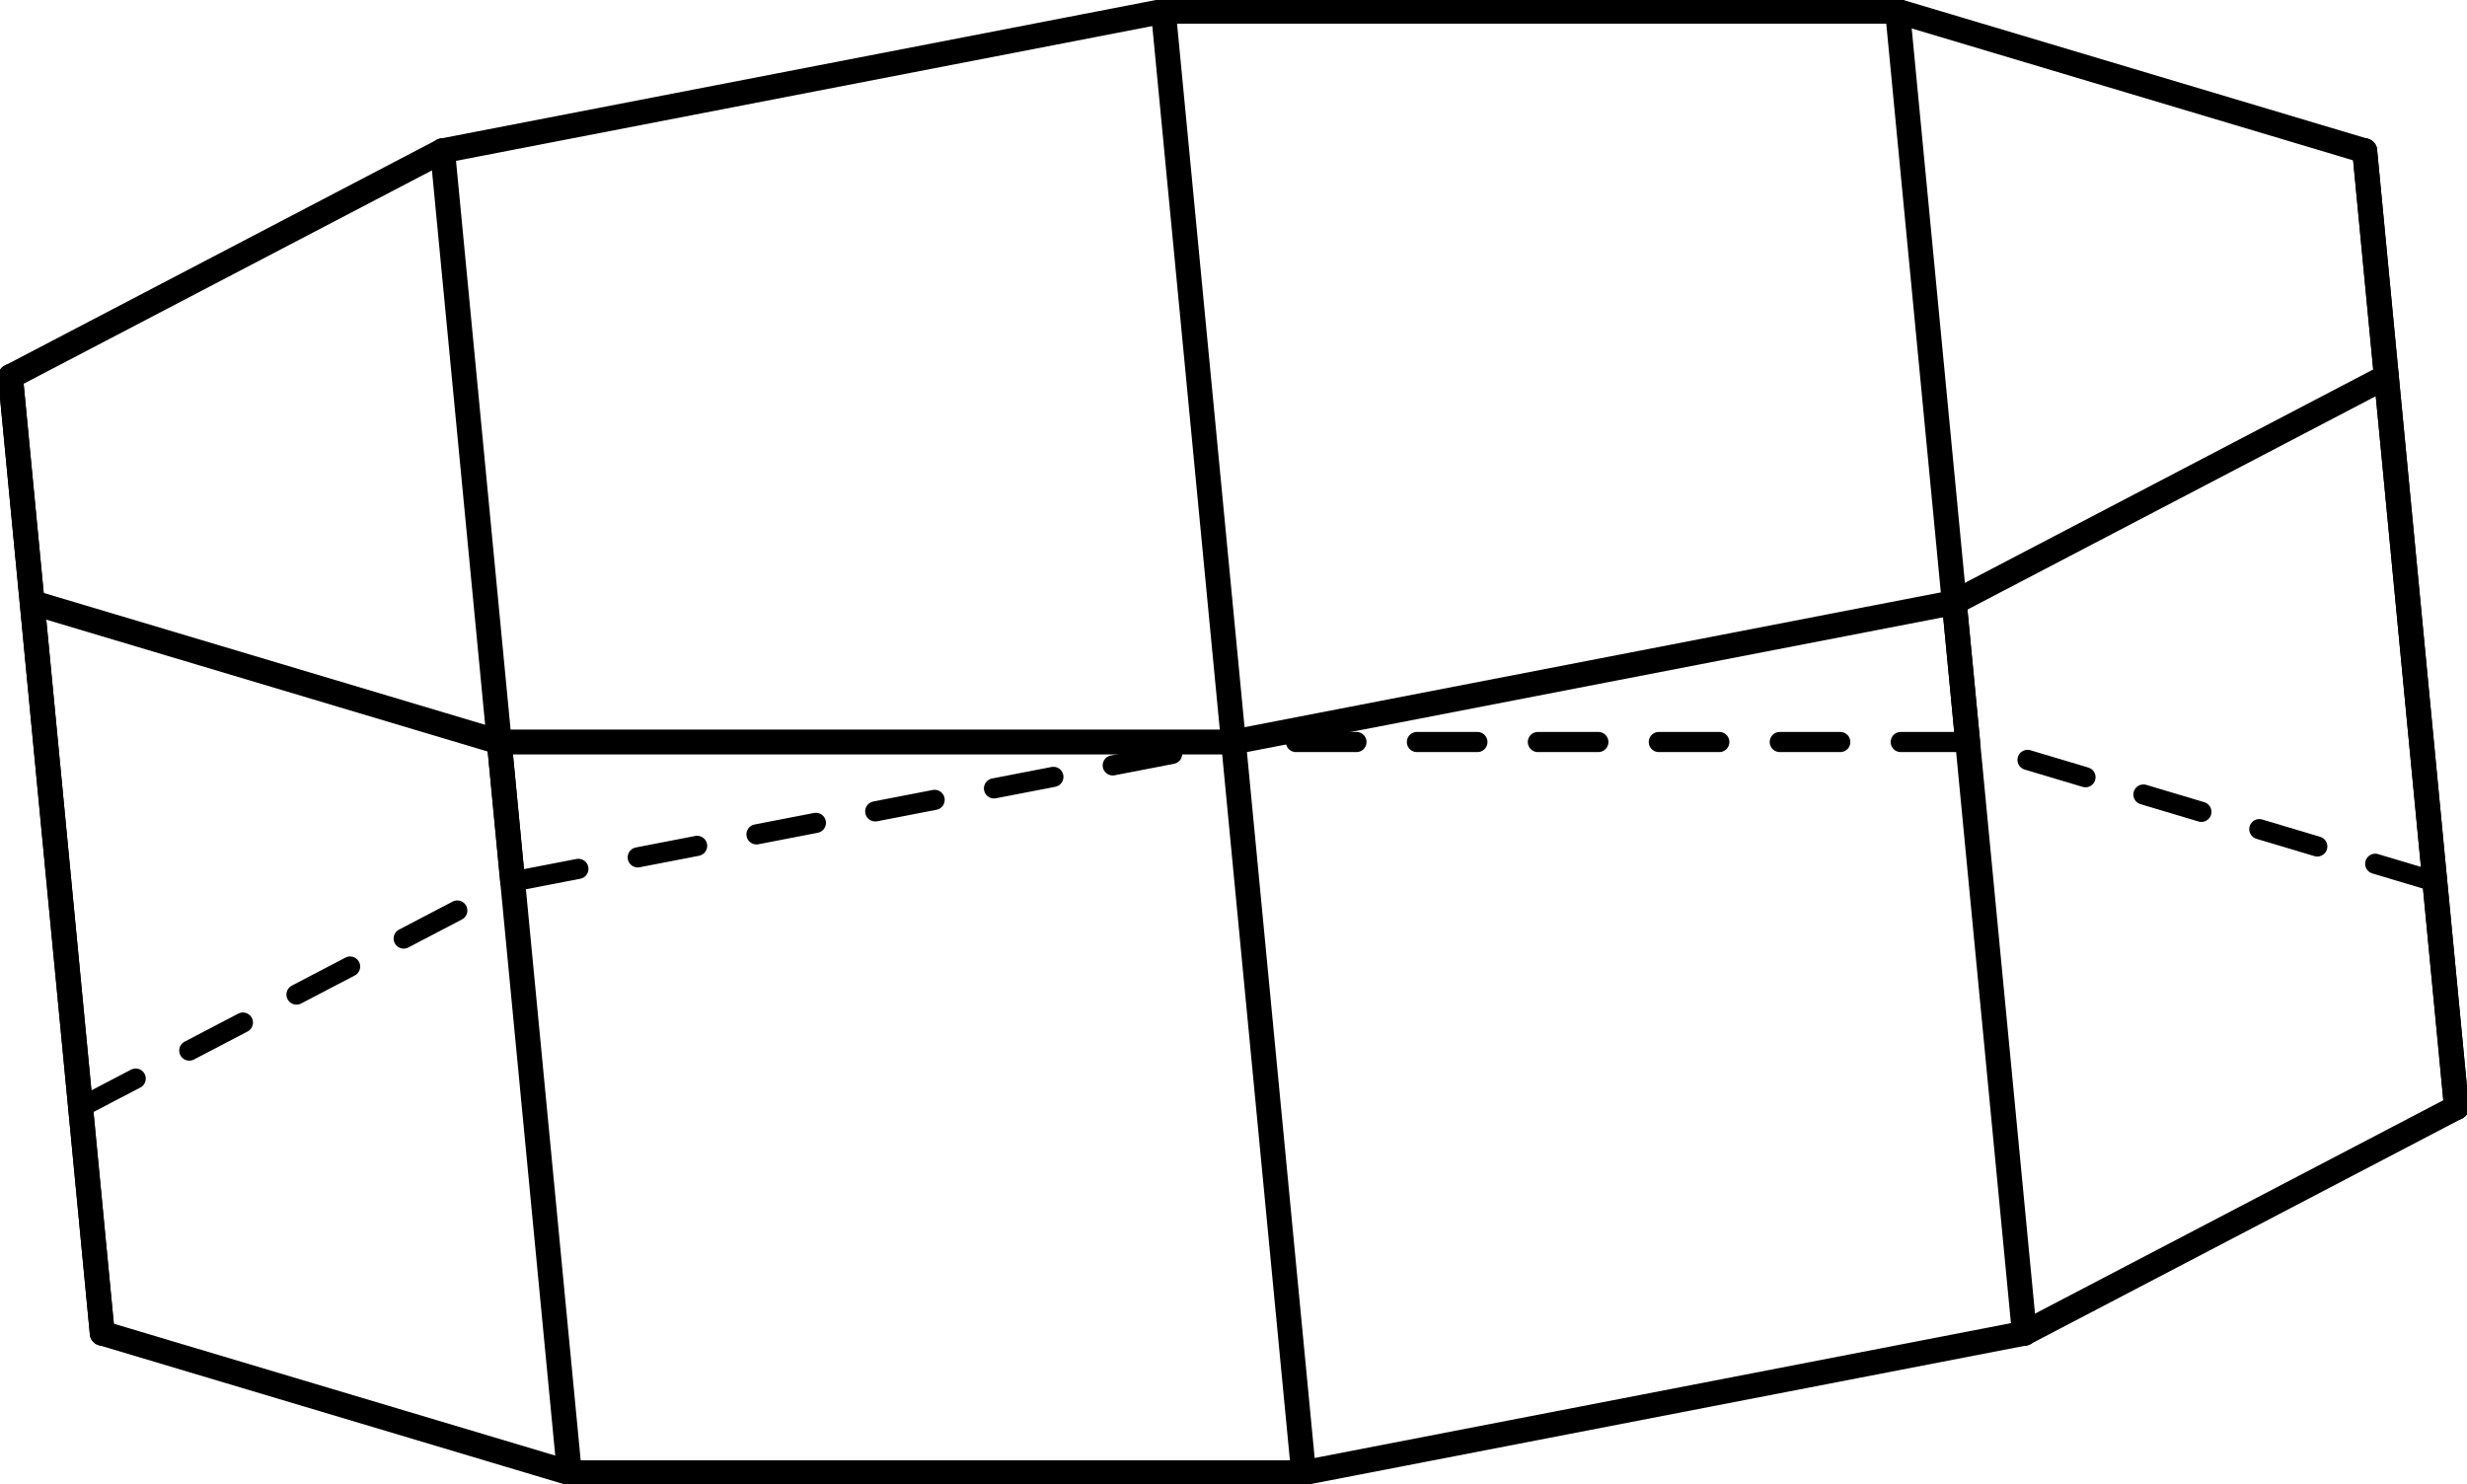 <?xml version="1.0" encoding="UTF-8" standalone="no"?>
<!-- Created with Inkscape (http://www.inkscape.org/) -->

<svg
   id="svg5"
   version="1.1"
   viewBox="0 0 52.579 31.633"
   height="31.633mm"
   width="52.579mm"
   sodipodi:docname="deca.svg"
   inkscape:export-filename="C:\Users\Nathan\deca.png"
   inkscape:export-xdpi="32.759998"
   inkscape:export-ydpi="32.759998"
   inkscape:version="1.1.1 (3bf5ae0d25, 2021-09-20)"
   xmlns:inkscape="http://www.inkscape.org/namespaces/inkscape"
   xmlns:sodipodi="http://sodipodi.sourceforge.net/DTD/sodipodi-0.dtd"
   xmlns="http://www.w3.org/2000/svg"
   xmlns:svg="http://www.w3.org/2000/svg">
  <sodipodi:namedview
     id="namedview7"
     pagecolor="#ffffff"
     bordercolor="#666666"
     borderopacity="1.0"
     inkscape:pageshadow="2"
     inkscape:pageopacity="0.0"
     inkscape:pagecheckerboard="0"
     inkscape:document-units="mm"
     showgrid="false"
     inkscape:zoom="2.0006519"
     inkscape:cx="72.976214"
     inkscape:cy="99.967416"
     inkscape:window-width="1920"
     inkscape:window-height="998"
     inkscape:window-x="-11"
     inkscape:window-y="-11"
     inkscape:window-maximized="1"
     inkscape:current-layer="g1389" />
  <defs
     id="defs2" />
  <g
     inkscape:label="Calque 1"
     inkscape:groupmode="layer"
     id="layer1"
     transform="translate(-70.054,-136.005)">
    <g
       inkscape:label="my decagonal prism:x0.00:x0.00:x0.00:x0.00:x0.00:x0.00"
       transform="matrix(0.265,0,0,0.265,96.343,151.821)"
       id="g1389">
      <path
         style="fill:#ff0000;stroke:#000000;stroke-width:1.621;stroke-linecap:round;stroke-miterlimit:5.5;stroke-dasharray:4.864, 4.864;stroke-dashoffset:4.702"
         inkscape:label="Edge1-2"
         d="M 0,0 H 59.048"
         id="path1329" />
      <path
         style="fill:#ff0000;stroke:#000000;stroke-width:2;stroke-linecap:round"
         inkscape:label="Edge1-3"
         d="M 0,0 -5.639,-58.779"
         id="path1331" />
      <path
         style="fill:#ff0000;stroke:#000000;stroke-width:1.621;stroke-linecap:round;stroke-miterlimit:5.5;stroke-dasharray:4.864, 4.864;stroke-dashoffset:4.702"
         inkscape:label="Edge1-4"
         d="M 0,0 -57.971,11.226"
         id="path1333" />
      <path
         style="fill:#ff0000;stroke:#000000;stroke-width:2;stroke-linecap:round"
         inkscape:label="Edge2-5"
         d="M 59.048,0 53.41,-58.779"
         id="path1335" />
      <path
         style="fill:#ff0000;stroke:#000000;stroke-width:1.621;stroke-linecap:round;stroke-miterlimit:5.5;stroke-dasharray:4.864, 4.864;stroke-dashoffset:4.702"
         inkscape:label="Edge2-6"
         d="M 59.048,0 96.619,11.226"
         id="path1337" />
      <path
         style="fill:#ff0000;stroke:#000000;stroke-width:2;stroke-linecap:round"
         inkscape:label="Edge3-5"
         d="M -5.639,-58.779 H 53.41"
         id="path1339" />
      <path
         style="fill:#ff0000;stroke:#000000;stroke-width:2;stroke-linecap:round"
         inkscape:label="Edge3-7"
         d="M -5.639,-58.779 -63.61,-47.553"
         id="path1341" />
      <path
         style="fill:#ff0000;stroke:#000000;stroke-width:2;stroke-linecap:round"
         inkscape:label="Edge4-7"
         d="m -57.971,11.226 -5.639,-58.779"
         id="path1343" />
      <path
         style="fill:#ff0000;stroke:#000000;stroke-width:1.621;stroke-linecap:round;stroke-miterlimit:5.5;stroke-dasharray:4.864, 4.864;stroke-dashoffset:4.702"
         inkscape:label="Edge4-8"
         d="M -57.971,11.226 -92.723,29.389"
         id="path1345" />
      <path
         style="fill:#ff0000;stroke:#000000;stroke-width:2;stroke-linecap:round"
         inkscape:label="Edge5-9"
         d="m 53.41,-58.779 37.571,11.226"
         id="path1347" />
      <path
         style="fill:#ff0000;stroke:#000000;stroke-width:2;stroke-linecap:round"
         inkscape:label="Edge6-9"
         d="M 96.619,11.226 90.981,-47.553"
         id="path1349" />
      <path
         style="fill:#ff0000;stroke:#000000;stroke-width:2;stroke-linecap:round"
         inkscape:label="Edge6-10"
         d="m 96.619,11.226 1.742,18.164"
         id="path1351" />
      <path
         style="fill:#ff0000;stroke:#000000;stroke-width:2;stroke-linecap:round"
         inkscape:label="Edge7-11"
         d="m -63.61,-47.553 -34.752,18.163"
         id="path1353" />
      <path
         style="fill:#ff0000;stroke:#000000;stroke-width:2;stroke-linecap:round"
         inkscape:label="Edge8-11"
         d="m -92.723,29.389 -5.639,-58.779"
         id="path1355" />
      <path
         style="fill:#ff0000;stroke:#000000;stroke-width:2;stroke-linecap:round"
         inkscape:label="Edge8-12"
         d="m -92.723,29.389 1.742,18.163"
         id="path1357" />
      <path
         style="fill:#ff0000;stroke:#000000;stroke-width:2;stroke-linecap:round"
         inkscape:label="Edge9-13"
         d="m 90.981,-47.553 1.742,18.163"
         id="path1359" />
      <path
         style="fill:#ff0000;stroke:#000000;stroke-width:2;stroke-linecap:round"
         inkscape:label="Edge10-13"
         d="M 98.362,29.389 92.723,-29.389"
         id="path1361" />
      <path
         style="fill:#ff0000;stroke:#000000;stroke-width:2;stroke-linecap:round"
         inkscape:label="Edge10-14"
         d="M 98.362,29.389 63.61,47.553"
         id="path1363" />
      <path
         style="fill:#ff0000;stroke:#000000;stroke-width:2;stroke-linecap:round"
         inkscape:label="Edge11-15"
         d="m -98.362,-29.389 1.742,18.164"
         id="path1365" />
      <path
         style="fill:#ff0000;stroke:#000000;stroke-width:2;stroke-linecap:round"
         inkscape:label="Edge12-15"
         d="m -90.981,47.553 -5.639,-58.779"
         id="path1367" />
      <path
         style="fill:#ff0000;stroke:#000000;stroke-width:2;stroke-linecap:round"
         inkscape:label="Edge12-16"
         d="m -90.981,47.553 37.571,11.226"
         id="path1369" />
      <path
         style="fill:#ff0000;stroke:#000000;stroke-width:2;stroke-linecap:round"
         inkscape:label="Edge13-17"
         d="M 92.723,-29.389 57.971,-11.226"
         id="path1371" />
      <path
         style="fill:#ff0000;stroke:#000000;stroke-width:2;stroke-linecap:round"
         inkscape:label="Edge14-17"
         d="M 63.61,47.553 57.971,-11.226"
         id="path1373" />
      <path
         style="fill:#ff0000;stroke:#000000;stroke-width:2;stroke-linecap:round"
         inkscape:label="Edge14-18"
         d="M 63.61,47.553 5.639,58.779"
         id="path1375" />
      <path
         style="fill:#ff0000;stroke:#000000;stroke-width:2;stroke-linecap:round"
         inkscape:label="Edge15-19"
         d="M -96.619,-11.226 -59.048,0"
         id="path1377" />
      <path
         style="fill:#ff0000;stroke:#000000;stroke-width:2;stroke-linecap:round"
         inkscape:label="Edge16-18"
         d="M -53.41,58.779 H 5.639"
         id="path1379" />
      <path
         style="fill:#ff0000;stroke:#000000;stroke-width:2;stroke-linecap:round"
         inkscape:label="Edge16-19"
         d="M -53.41,58.779 -59.048,0"
         id="path1381" />
      <path
         style="fill:#ff0000;stroke:#000000;stroke-width:2;stroke-linecap:round"
         inkscape:label="Edge17-20"
         d="M 57.971,-11.226 0,0"
         id="path1383" />
      <path
         style="fill:#ff0000;stroke:#000000;stroke-width:2;stroke-linecap:round"
         inkscape:label="Edge18-20"
         d="M 5.639,58.779 0,0"
         id="path1385" />
      <path
         style="fill:#ff0000;stroke:#000000;stroke-width:2;stroke-linecap:round"
         inkscape:label="Edge19-20"
         d="M -59.048,0 H 0"
         id="path1387" />
    </g>
  </g>
</svg>
